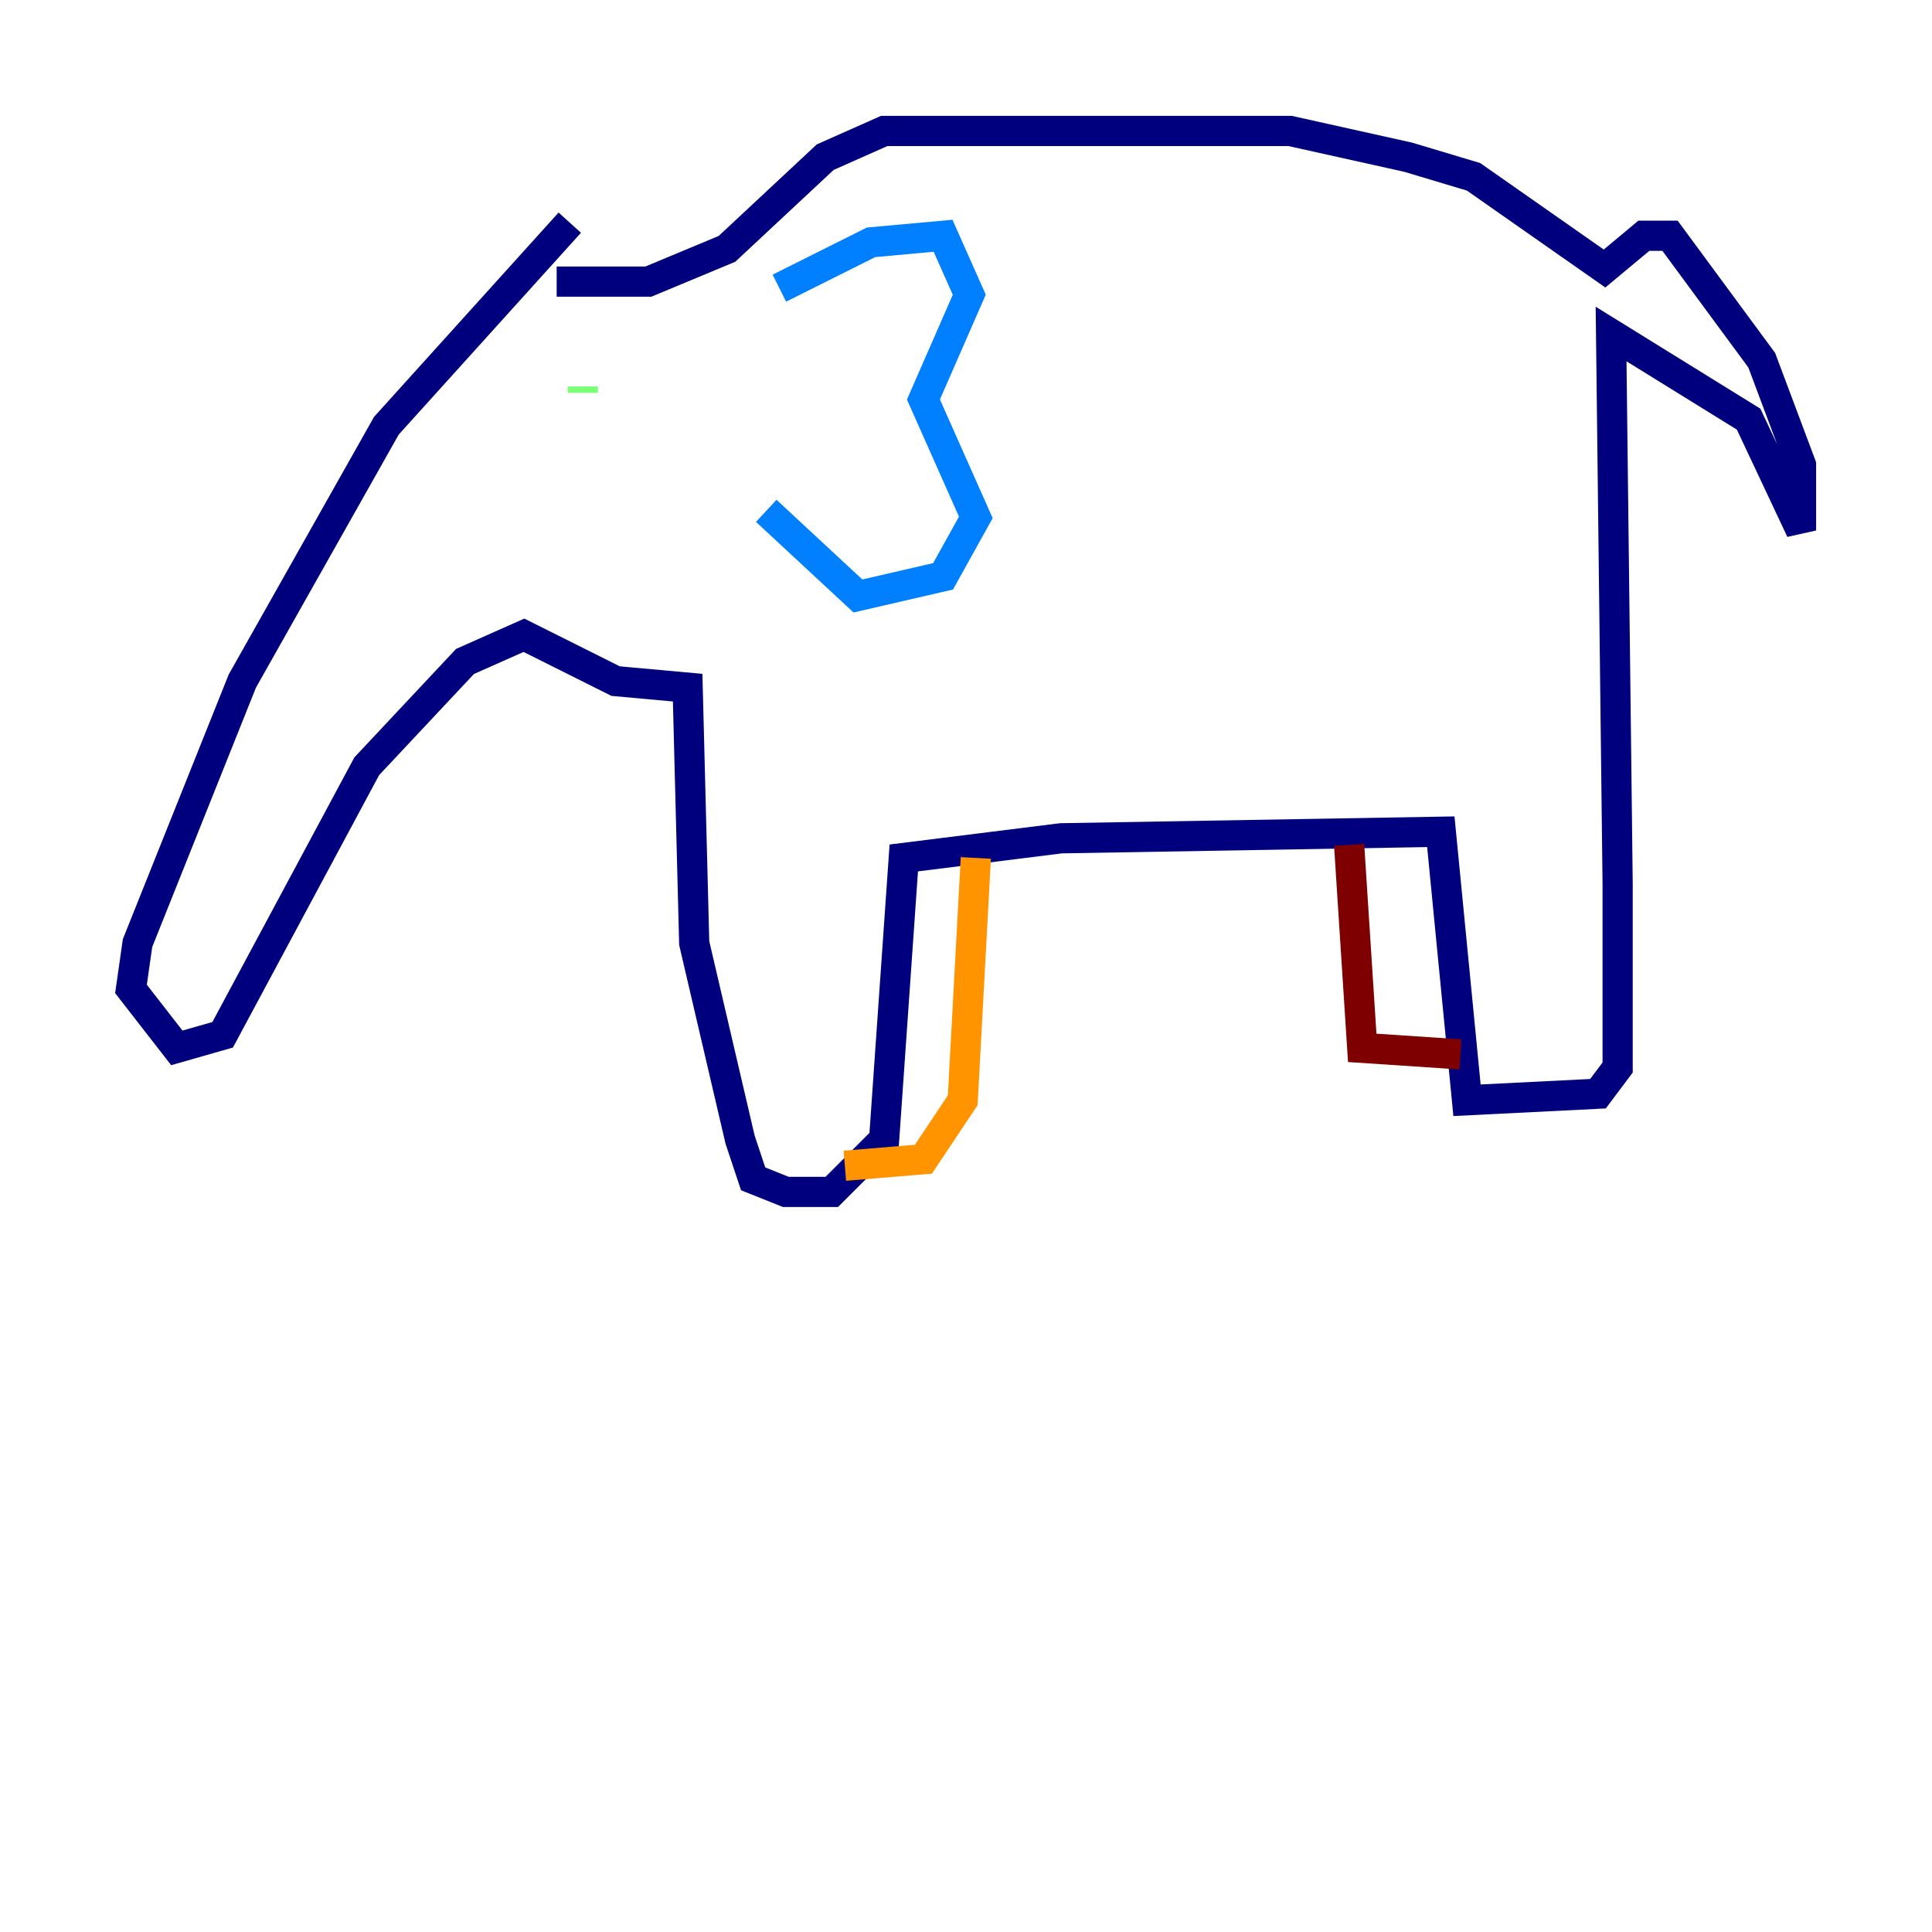 <?xml version="1.0" encoding="utf-8" ?>
<svg baseProfile="tiny" height="128" version="1.2" viewBox="0,0,128,128" width="128" xmlns="http://www.w3.org/2000/svg" xmlns:ev="http://www.w3.org/2001/xml-events" xmlns:xlink="http://www.w3.org/1999/xlink"><defs /><polyline fill="none" points="37.749,14.752 25.6,28.203 16.054,45.125 9.112,62.481 8.678,65.519 11.715,69.424 14.752,68.556 24.298,50.766 30.807,43.824 34.712,42.088 40.786,45.125 45.559,45.559 45.993,62.481 49.031,75.498 49.898,78.102 52.068,78.969 55.105,78.969 58.576,75.498 59.878,56.841 70.291,55.539 95.458,55.105 97.193,72.895 105.871,72.461 107.173,70.725 107.173,58.576 106.739,22.129 115.851,27.77 119.322,35.146 119.322,30.807 116.719,23.864 110.644,15.62 108.909,15.62 106.305,17.79 97.627,11.715 93.288,10.414 85.478,8.678 58.576,8.678 54.671,10.414 48.163,16.488 42.956,18.658 36.881,18.658" stroke="#00007f" stroke-width="2" /><polyline fill="none" points="51.634,19.091 57.709,16.054 62.481,15.62 64.217,19.525 61.18,26.468 64.651,34.278 62.481,38.183 56.841,39.485 50.766,33.844" stroke="#0080ff" stroke-width="2" /><polyline fill="none" points="38.617,26.034 38.617,25.6" stroke="#7cff79" stroke-width="2" /><polyline fill="none" points="64.651,56.841 63.783,72.895 61.18,76.8 55.973,77.234" stroke="#ff9400" stroke-width="2" /><polyline fill="none" points="89.383,55.973 90.251,69.424 96.759,69.858" stroke="#7f0000" stroke-width="2" /></svg>